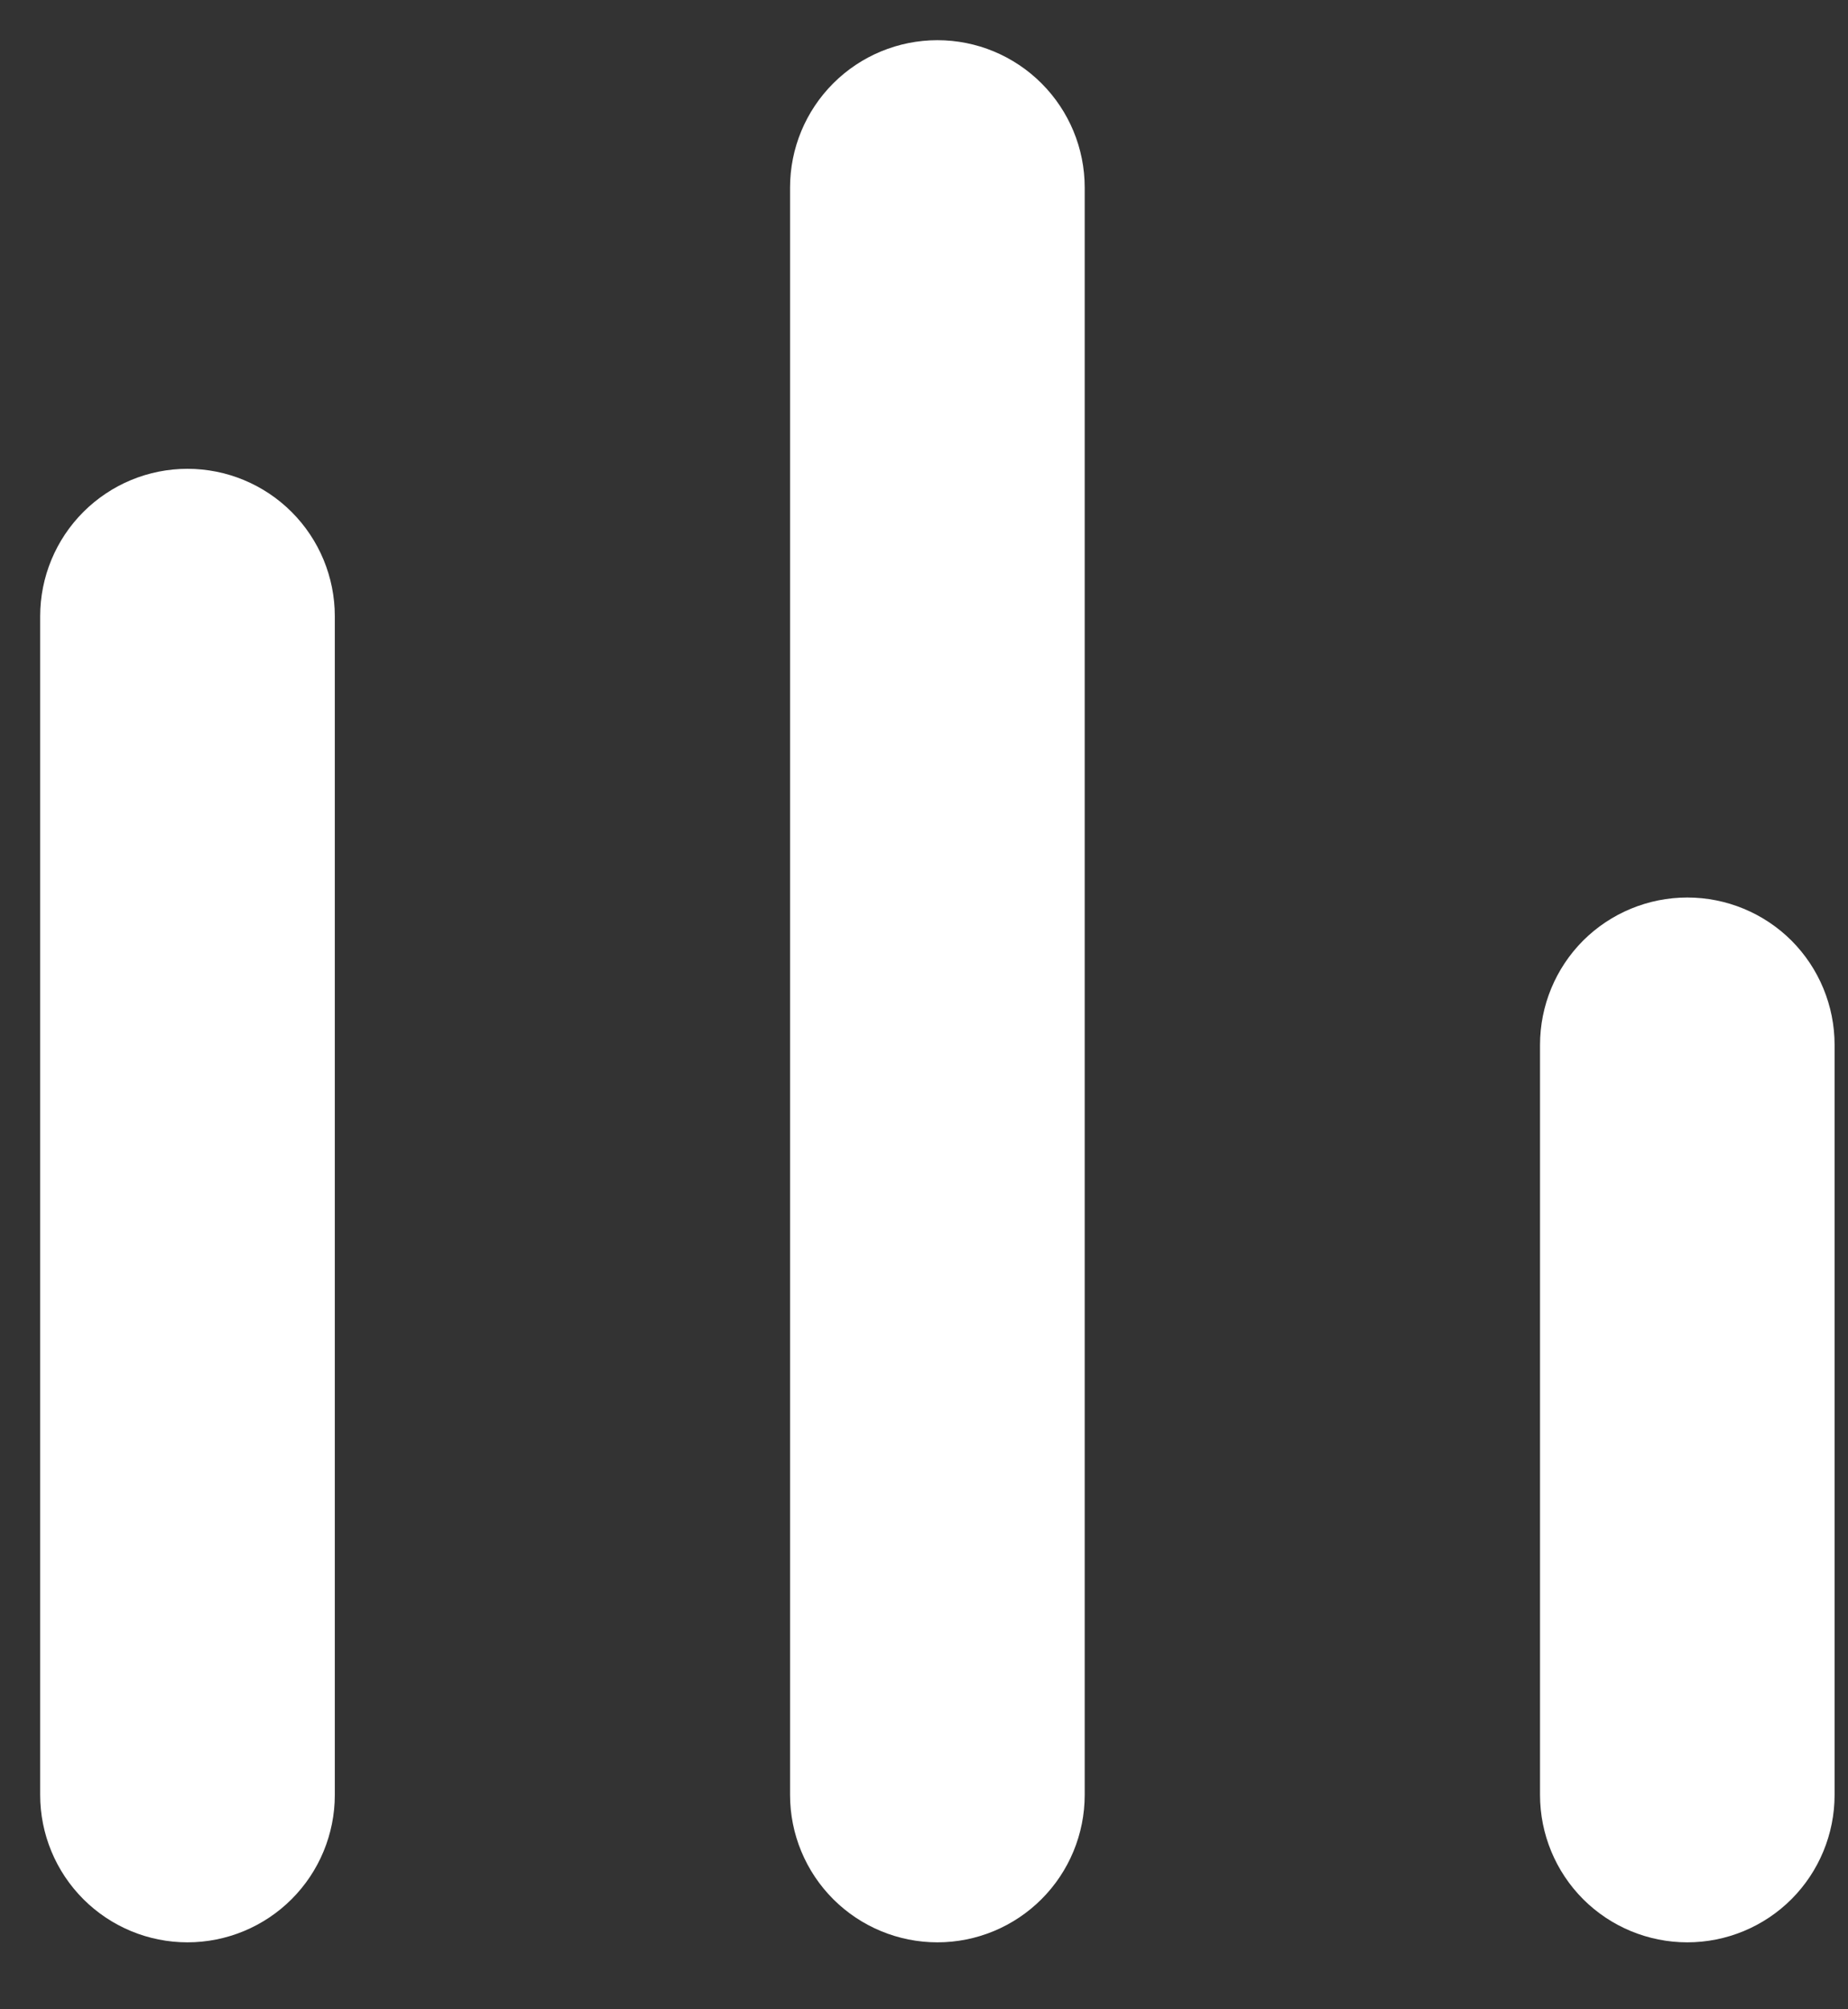 <svg width="23" height="25" viewBox="0 0 23 25" fill="none" xmlns="http://www.w3.org/2000/svg">
<rect x="0" y="0" width="23" height="25" fill="#333333" stroke="none"/>
<path d="M11.667 0.75C11.247 0.75 10.844 0.917 10.547 1.214C10.25 1.511 10.083 1.913 10.083 2.333V22.333C10.083 22.753 10.25 23.156 10.547 23.453C10.844 23.75 11.247 23.917 11.667 23.917C12.087 23.917 12.489 23.75 12.786 23.453C13.083 23.156 13.25 22.753 13.25 22.333V2.333C13.25 1.913 13.083 1.511 12.786 1.214C12.489 0.917 12.087 0.75 11.667 0.75ZM21 11.417C20.58 11.417 20.177 11.584 19.88 11.88C19.584 12.177 19.417 12.58 19.417 13V22.333C19.417 22.753 19.584 23.156 19.88 23.453C20.177 23.75 20.58 23.917 21 23.917C21.42 23.917 21.823 23.75 22.12 23.453C22.416 23.156 22.583 22.753 22.583 22.333V13C22.583 12.58 22.416 12.177 22.12 11.88C21.823 11.584 21.42 11.417 21 11.417ZM2.333 6.083C1.913 6.083 1.511 6.25 1.214 6.547C0.917 6.844 0.75 7.247 0.75 7.667V22.333C0.75 22.753 0.917 23.156 1.214 23.453C1.511 23.75 1.913 23.917 2.333 23.917C2.753 23.917 3.156 23.75 3.453 23.453C3.75 23.156 3.917 22.753 3.917 22.333V7.667C3.917 7.247 3.75 6.844 3.453 6.547C3.156 6.25 2.753 6.083 2.333 6.083Z" fill="white" stroke="white" stroke-width="0.5"/>
</svg>
